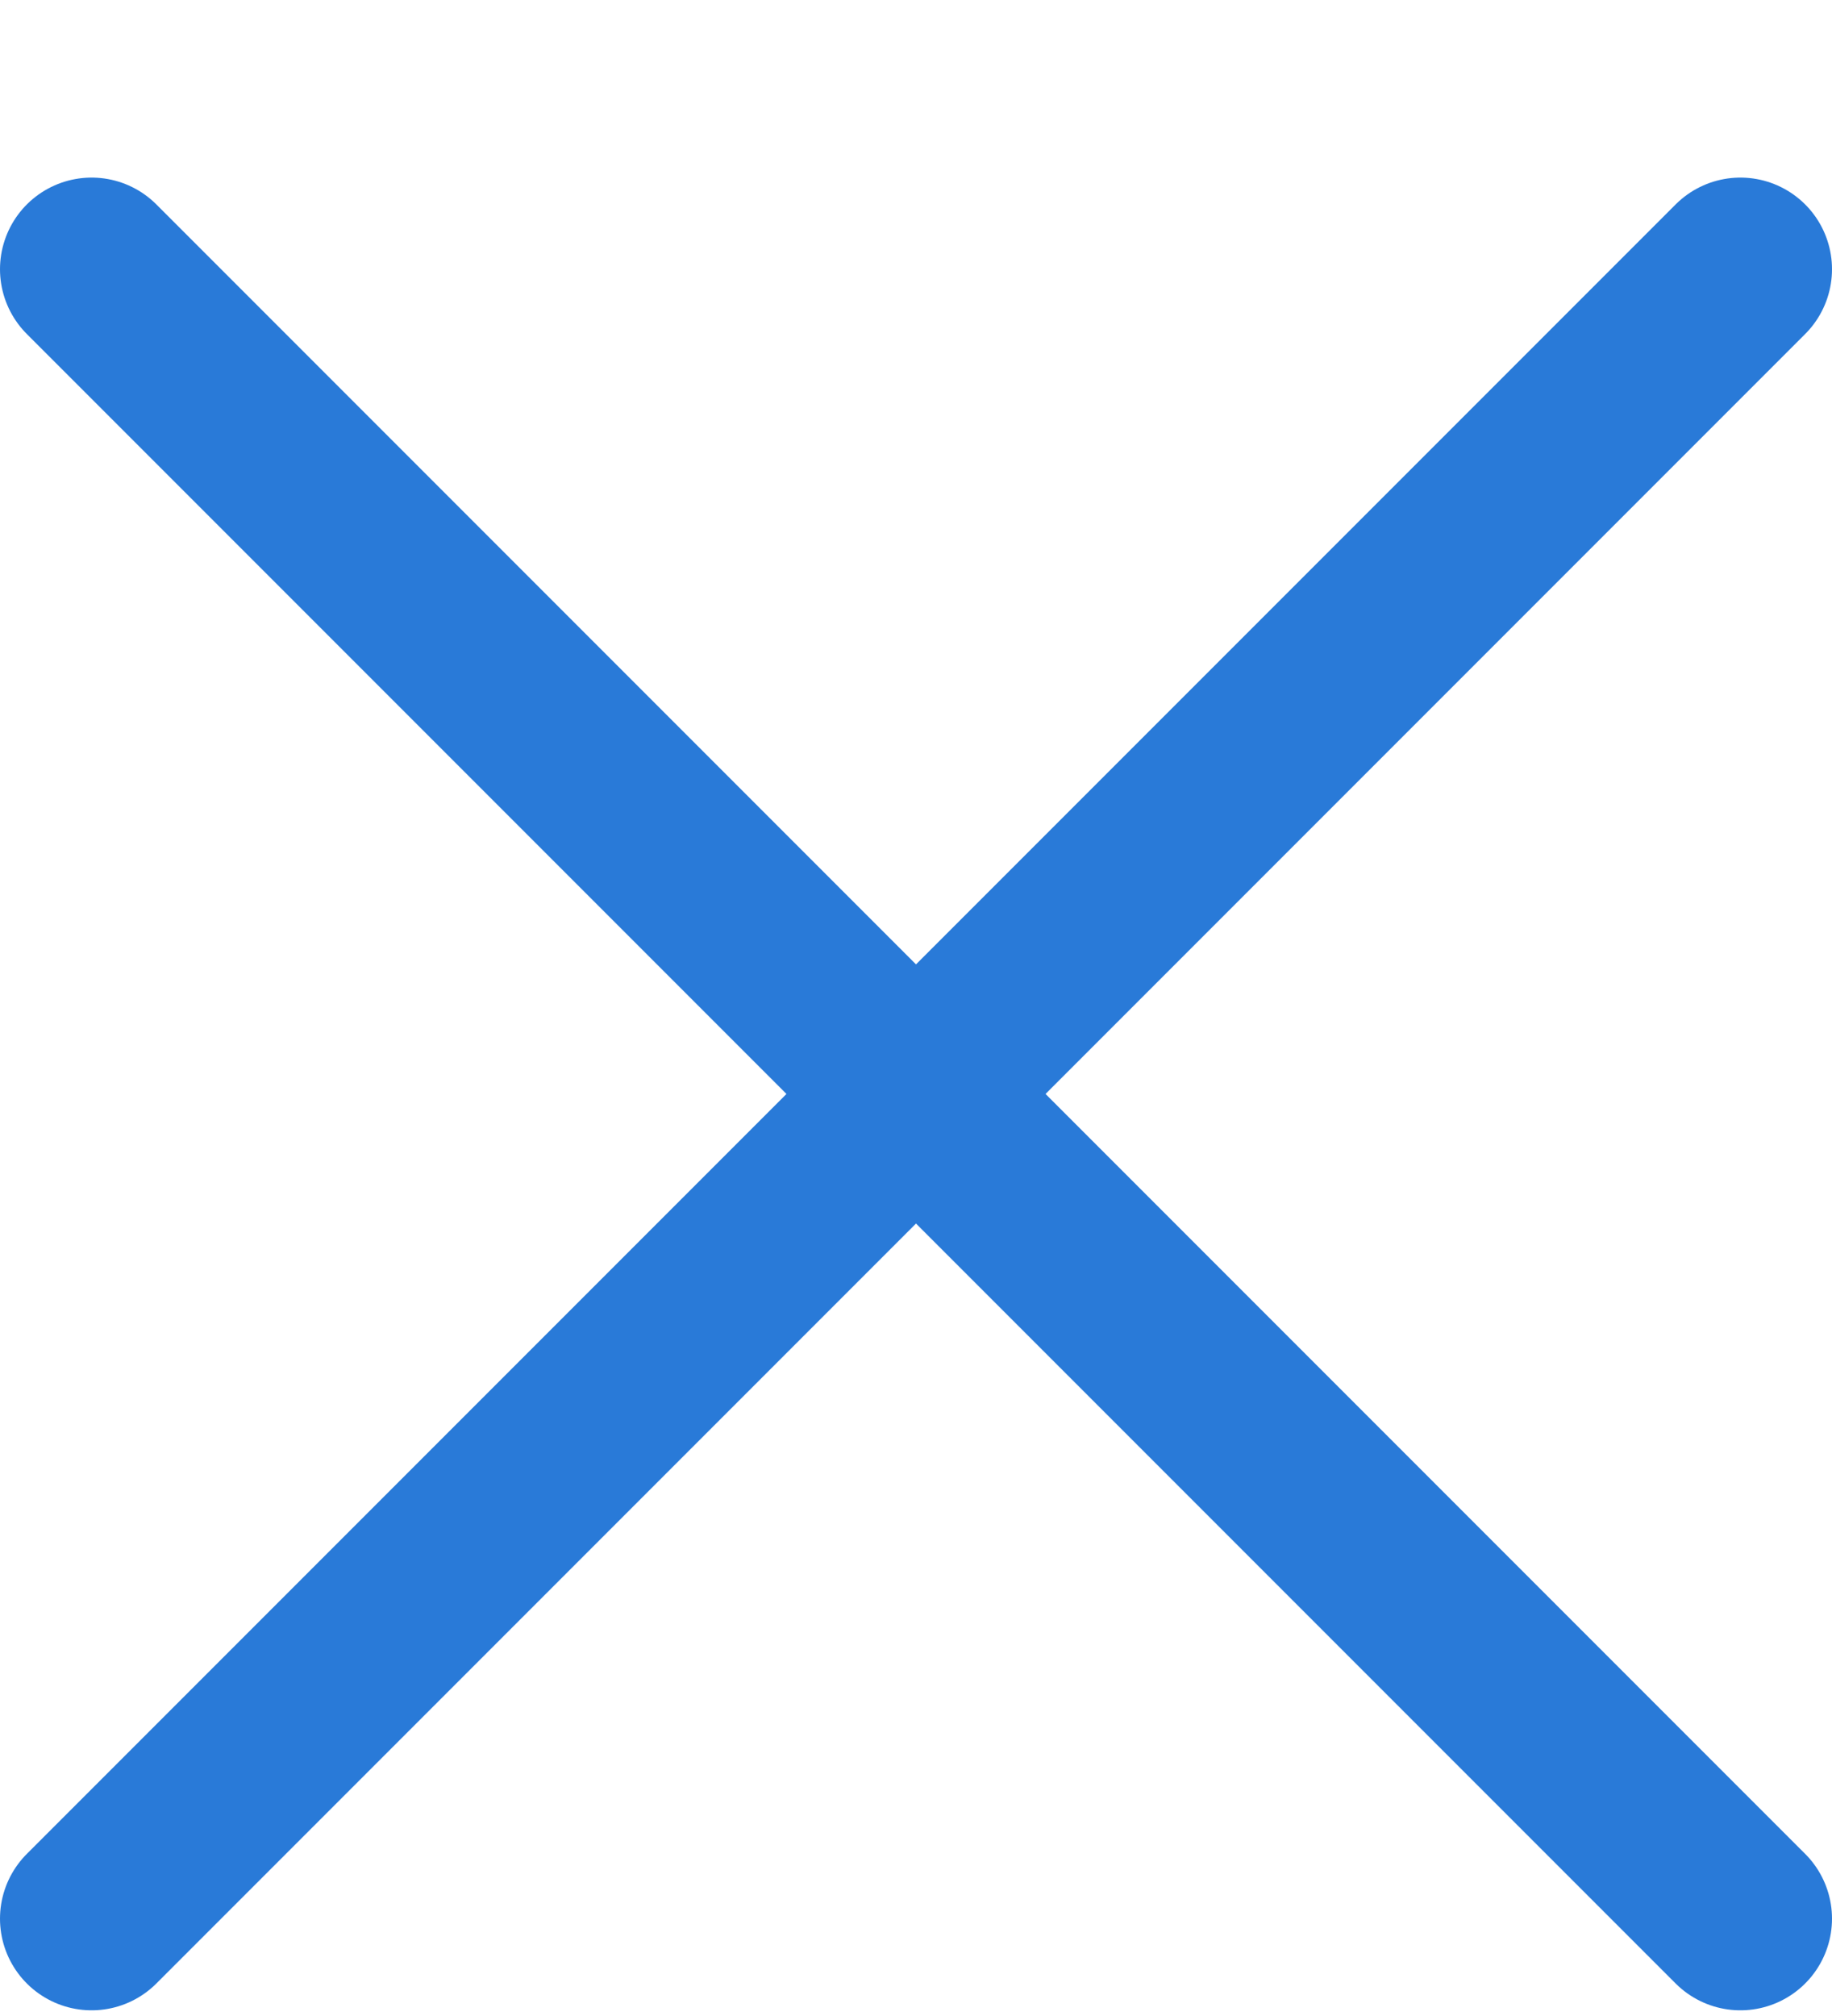 <svg width="10" height="11" viewBox="0 0 10 11" fill="none" xmlns="http://www.w3.org/2000/svg">
<path d="M9.5 1.469L0.5 10.469M9.5 10.469L0.5 1.469L9.5 10.469Z" stroke="#297AD8" stroke-linecap="round" stroke-linejoin="round"/>
</svg>
